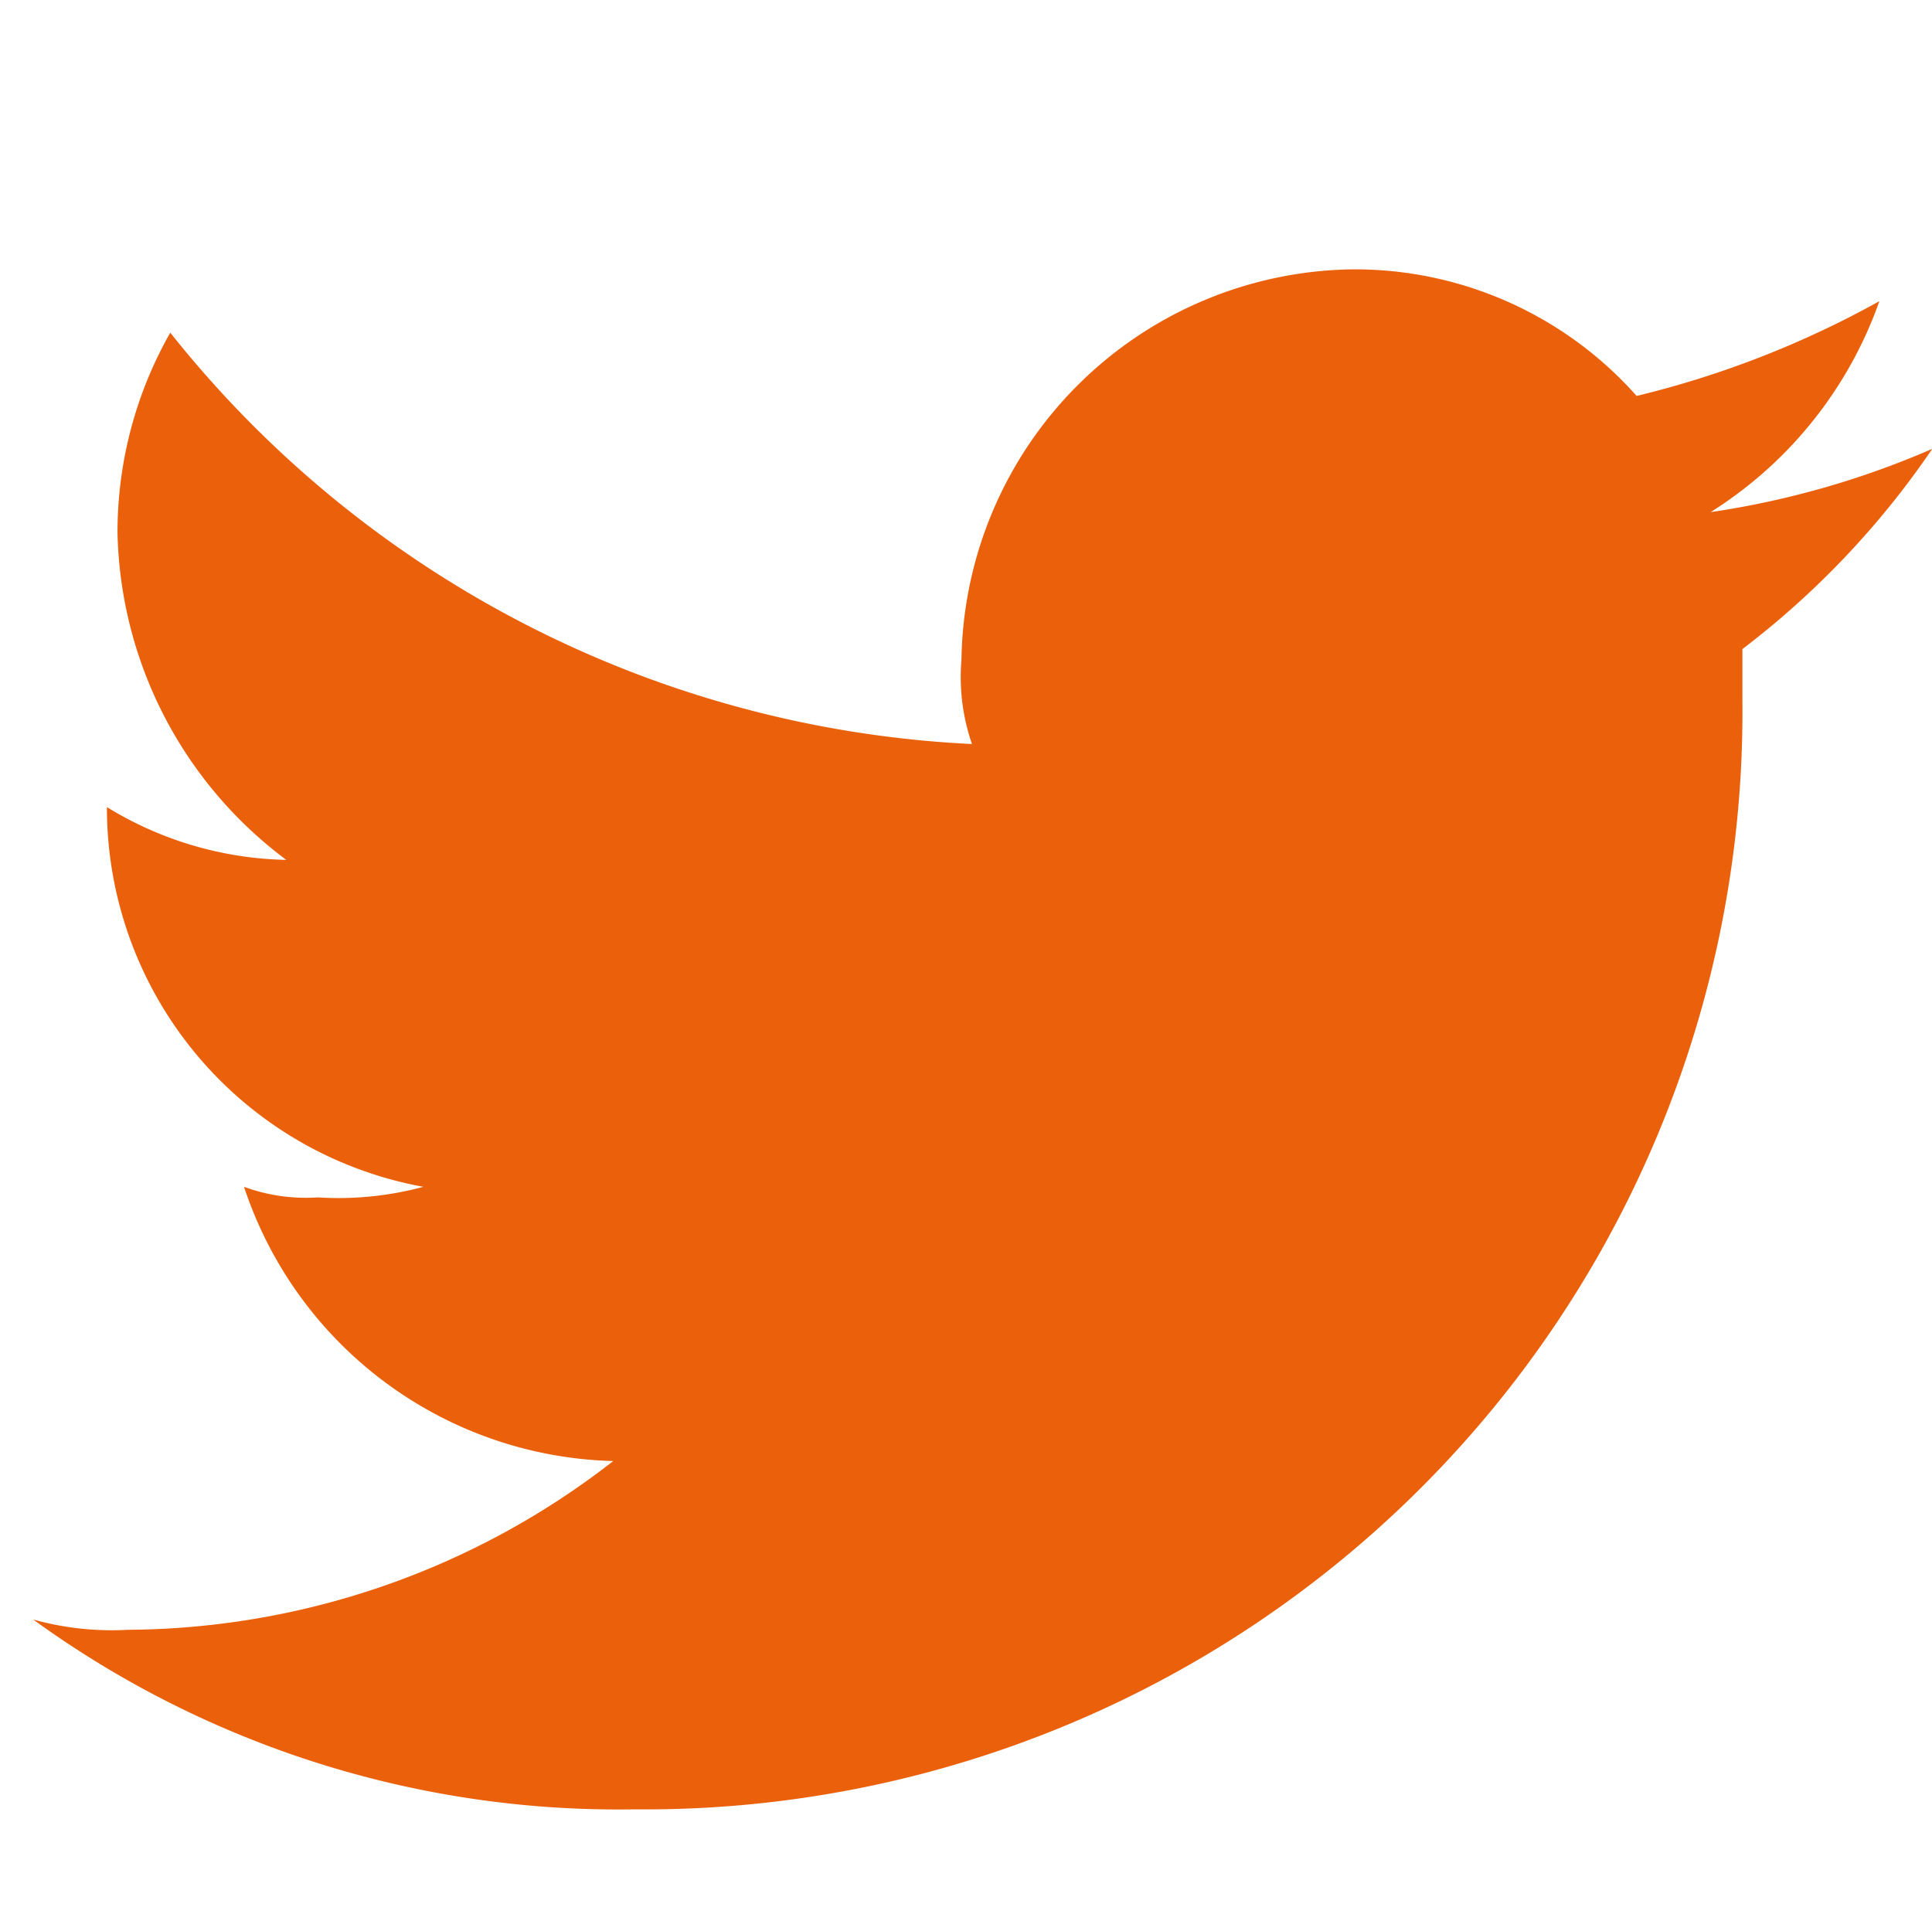 <svg xmlns="http://www.w3.org/2000/svg" width="27.015" height="27" viewBox="0 0 27.015 27">
  <g id="Twitter" transform="translate(0.464 0.449)">
    <rect id="Rectangle_393" data-name="Rectangle 393" width="27" height="27" transform="translate(-0.464 -0.449)" fill="none"/>
    <path id="Path_2" data-name="Path 2" d="M46.408,23.536A15.35,15.35,0,0,0,61.9,8.048V7.31a11.99,11.99,0,0,0,2.655-2.8,12.245,12.245,0,0,1-3.1.885,5.739,5.739,0,0,0,2.36-2.95A13.529,13.529,0,0,1,60.421,3.77,5.268,5.268,0,0,0,56.438,2,5.542,5.542,0,0,0,50.98,7.458a2.876,2.876,0,0,0,.147,1.18,15.25,15.25,0,0,1-11.21-5.753,5.649,5.649,0,0,0-.738,2.8,5.861,5.861,0,0,0,2.36,4.573,4.973,4.973,0,0,1-2.508-.738h0a5.391,5.391,0,0,0,4.425,5.31,4.547,4.547,0,0,1-1.475.148,2.51,2.51,0,0,1-1.033-.148,5.588,5.588,0,0,0,5.163,3.835,11.137,11.137,0,0,1-6.785,2.36A4.084,4.084,0,0,1,38,20.881a13.923,13.923,0,0,0,8.408,2.655" transform="translate(-38 1.318)" fill="#eb600b" fill-rule="evenodd"/>
  </g>
</svg>
